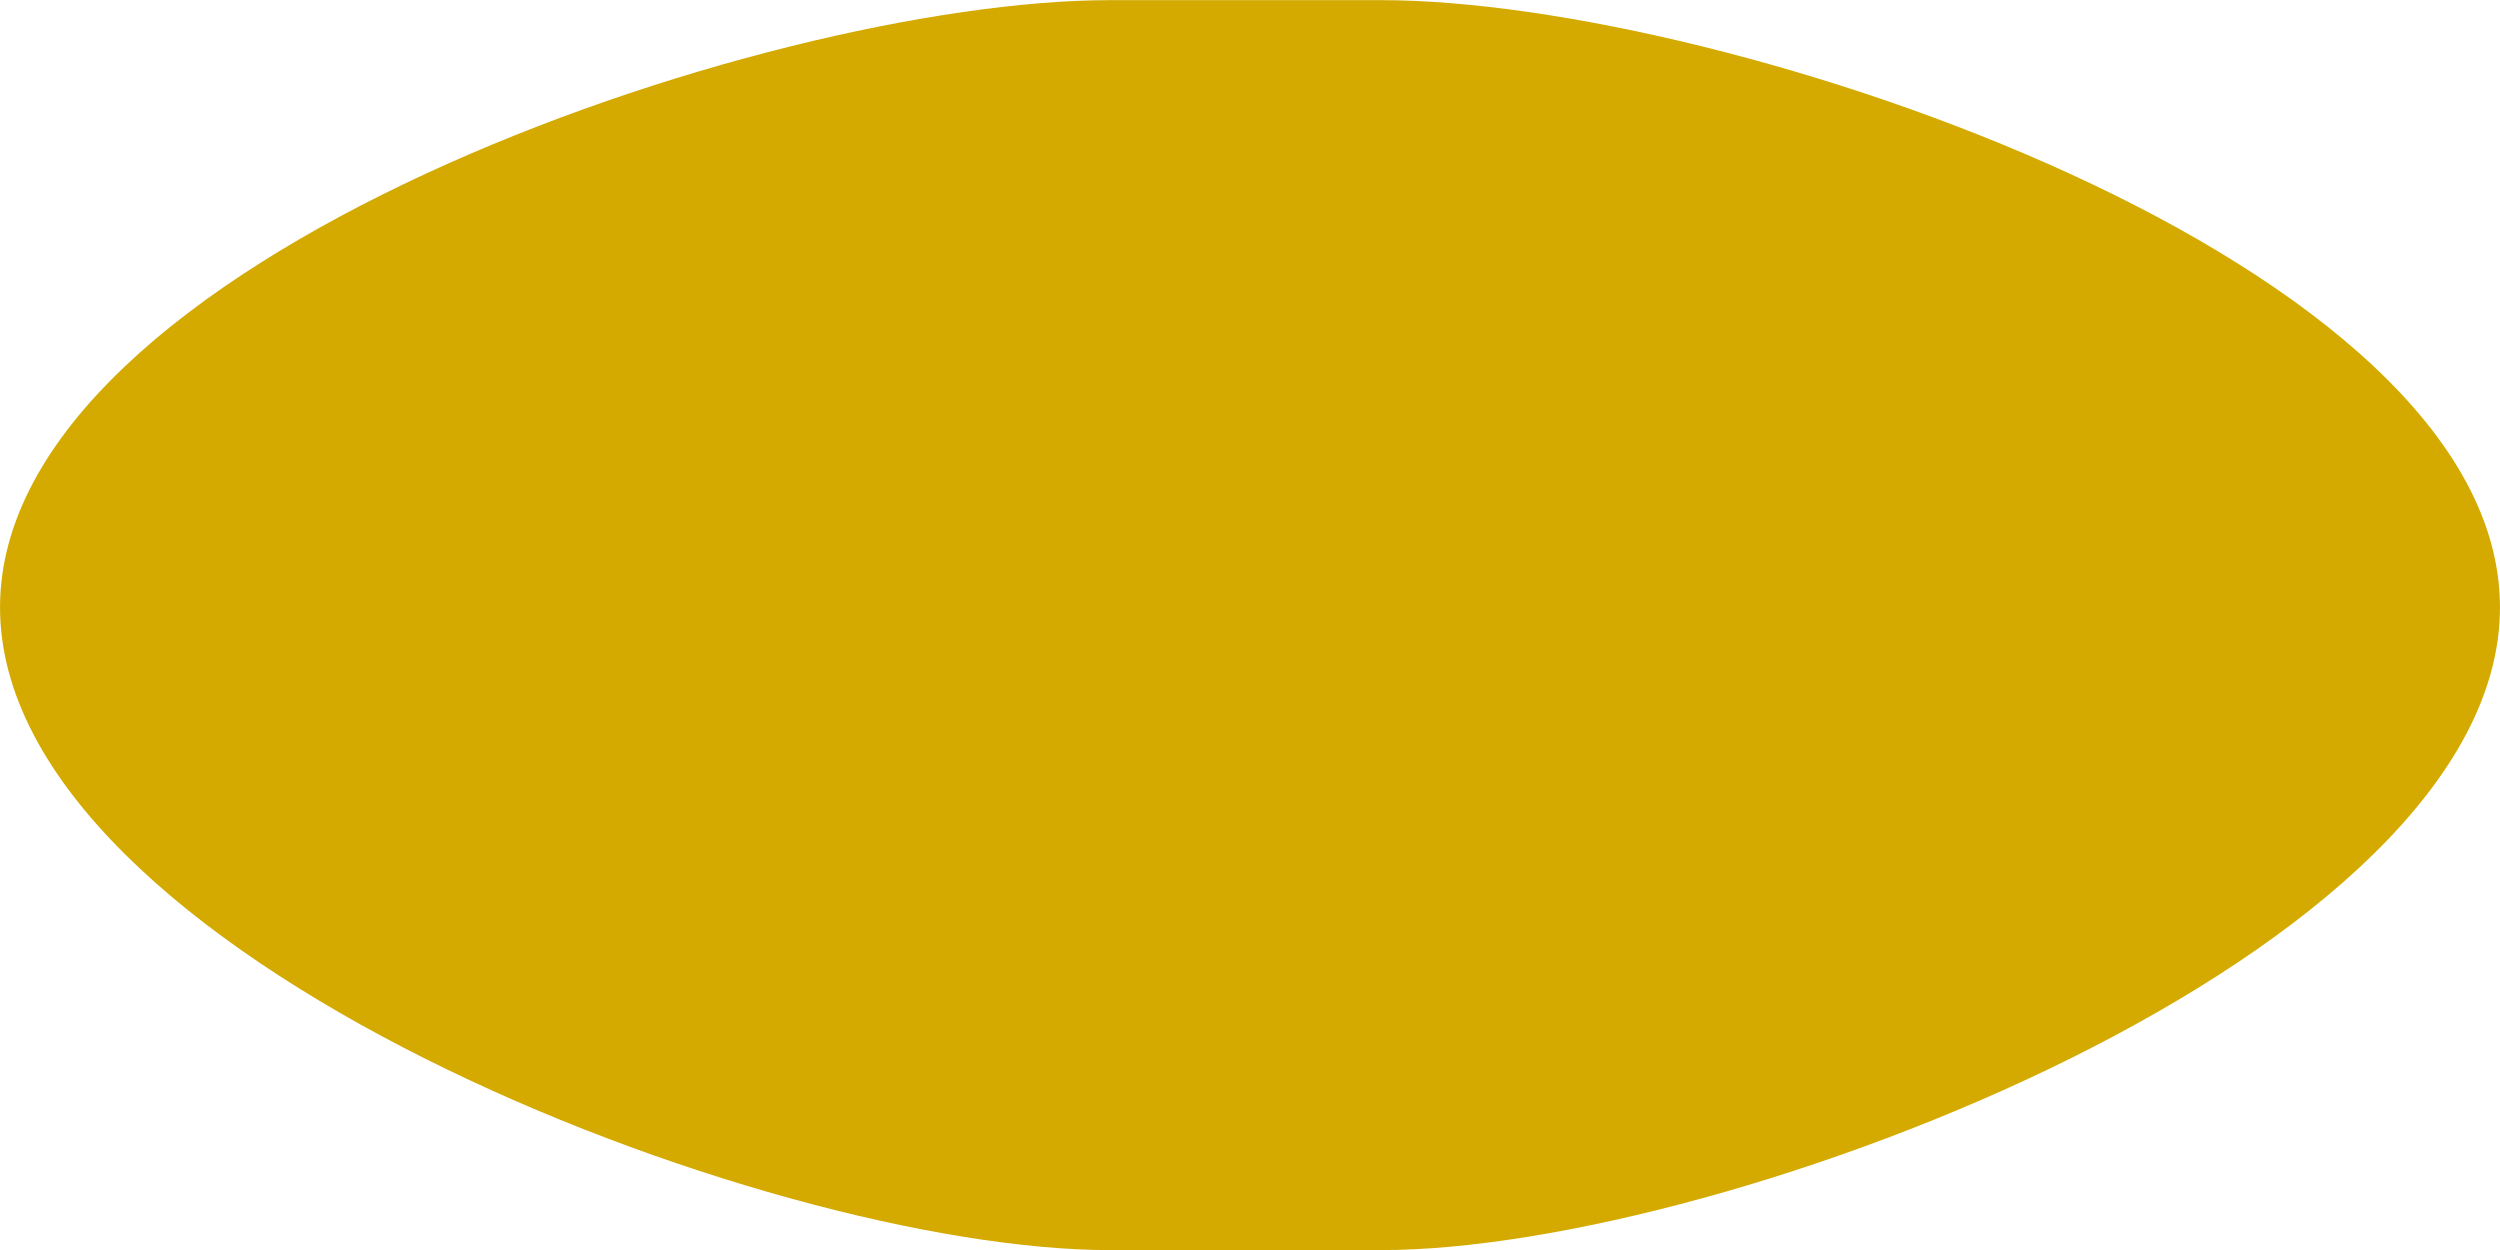 <?xml version="1.0" encoding="UTF-8" standalone="no"?>
<!-- Generator: Adobe Illustrator 20.0.0, SVG Export Plug-In . SVG Version: 6.00 Build 0)  -->

<svg
   xmlns:dc="http://purl.org/dc/elements/1.1/"
   xmlns:cc="http://creativecommons.org/ns#"
   xmlns:rdf="http://www.w3.org/1999/02/22-rdf-syntax-ns#"
   xmlns:svg="http://www.w3.org/2000/svg"
   xmlns="http://www.w3.org/2000/svg"
   xmlns:sodipodi="http://sodipodi.sourceforge.net/DTD/sodipodi-0.dtd"
   xmlns:inkscape="http://www.inkscape.org/namespaces/inkscape"
   version="1.2"
   id="Layer_1"
   x="0px"
   y="0px"
   width="10mm"
   height="5mm"
   viewBox="0 0 35.433 17.717"
   xml:space="preserve"
   inkscape:version="0.91 r13725"
   sodipodi:docname="cerm_osc.svg"><defs
     id="defs15" /><sodipodi:namedview
     pagecolor="#ffffff"
     bordercolor="#666666"
     borderopacity="1"
     objecttolerance="10"
     gridtolerance="10"
     guidetolerance="10"
     inkscape:pageopacity="0"
     inkscape:pageshadow="2"
     inkscape:window-width="1162"
     inkscape:window-height="811"
     id="namedview13"
     showgrid="false"
     inkscape:document-units="mm"
     units="mm"
     inkscape:zoom="8"
     inkscape:cx="-0.80454401"
     inkscape:cy="1.9794436"
     inkscape:window-x="405"
     inkscape:window-y="185"
     inkscape:window-maximized="0"
     inkscape:current-layer="Layer_1"
     fit-margin-top="0"
     fit-margin-left="0"
     fit-margin-right="0"
     fit-margin-bottom="0" /><g
     id="g4147"
     transform="matrix(0,7.874,-7.874,0,35.433,-0.25)"
     style="fill:#d4aa00;fill-opacity:1"><path
       style="opacity:1;fill:#d4aa00;fill-opacity:1;stroke:none;stroke-width:4.227;stroke-linecap:butt;stroke-linejoin:miter;stroke-miterlimit:10;stroke-dasharray:none;stroke-opacity:1"
       d="M 1.125,1.0454801e-7 C 1.748,1.0454801e-7 2.282,1.391 2.282,2.014 l 0,0.488 c 0,0.623 -0.533,1.998 -1.157,1.998 -0.623,0 -1.093,-1.375 -1.093,-1.998 l 0,-0.488 C 0.032,1.391 0.502,1.0454801e-7 1.125,1.0454801e-7 Z"
       id="rect4145"
       inkscape:connector-curvature="0"
       sodipodi:nodetypes="sssssss" /></g></svg>